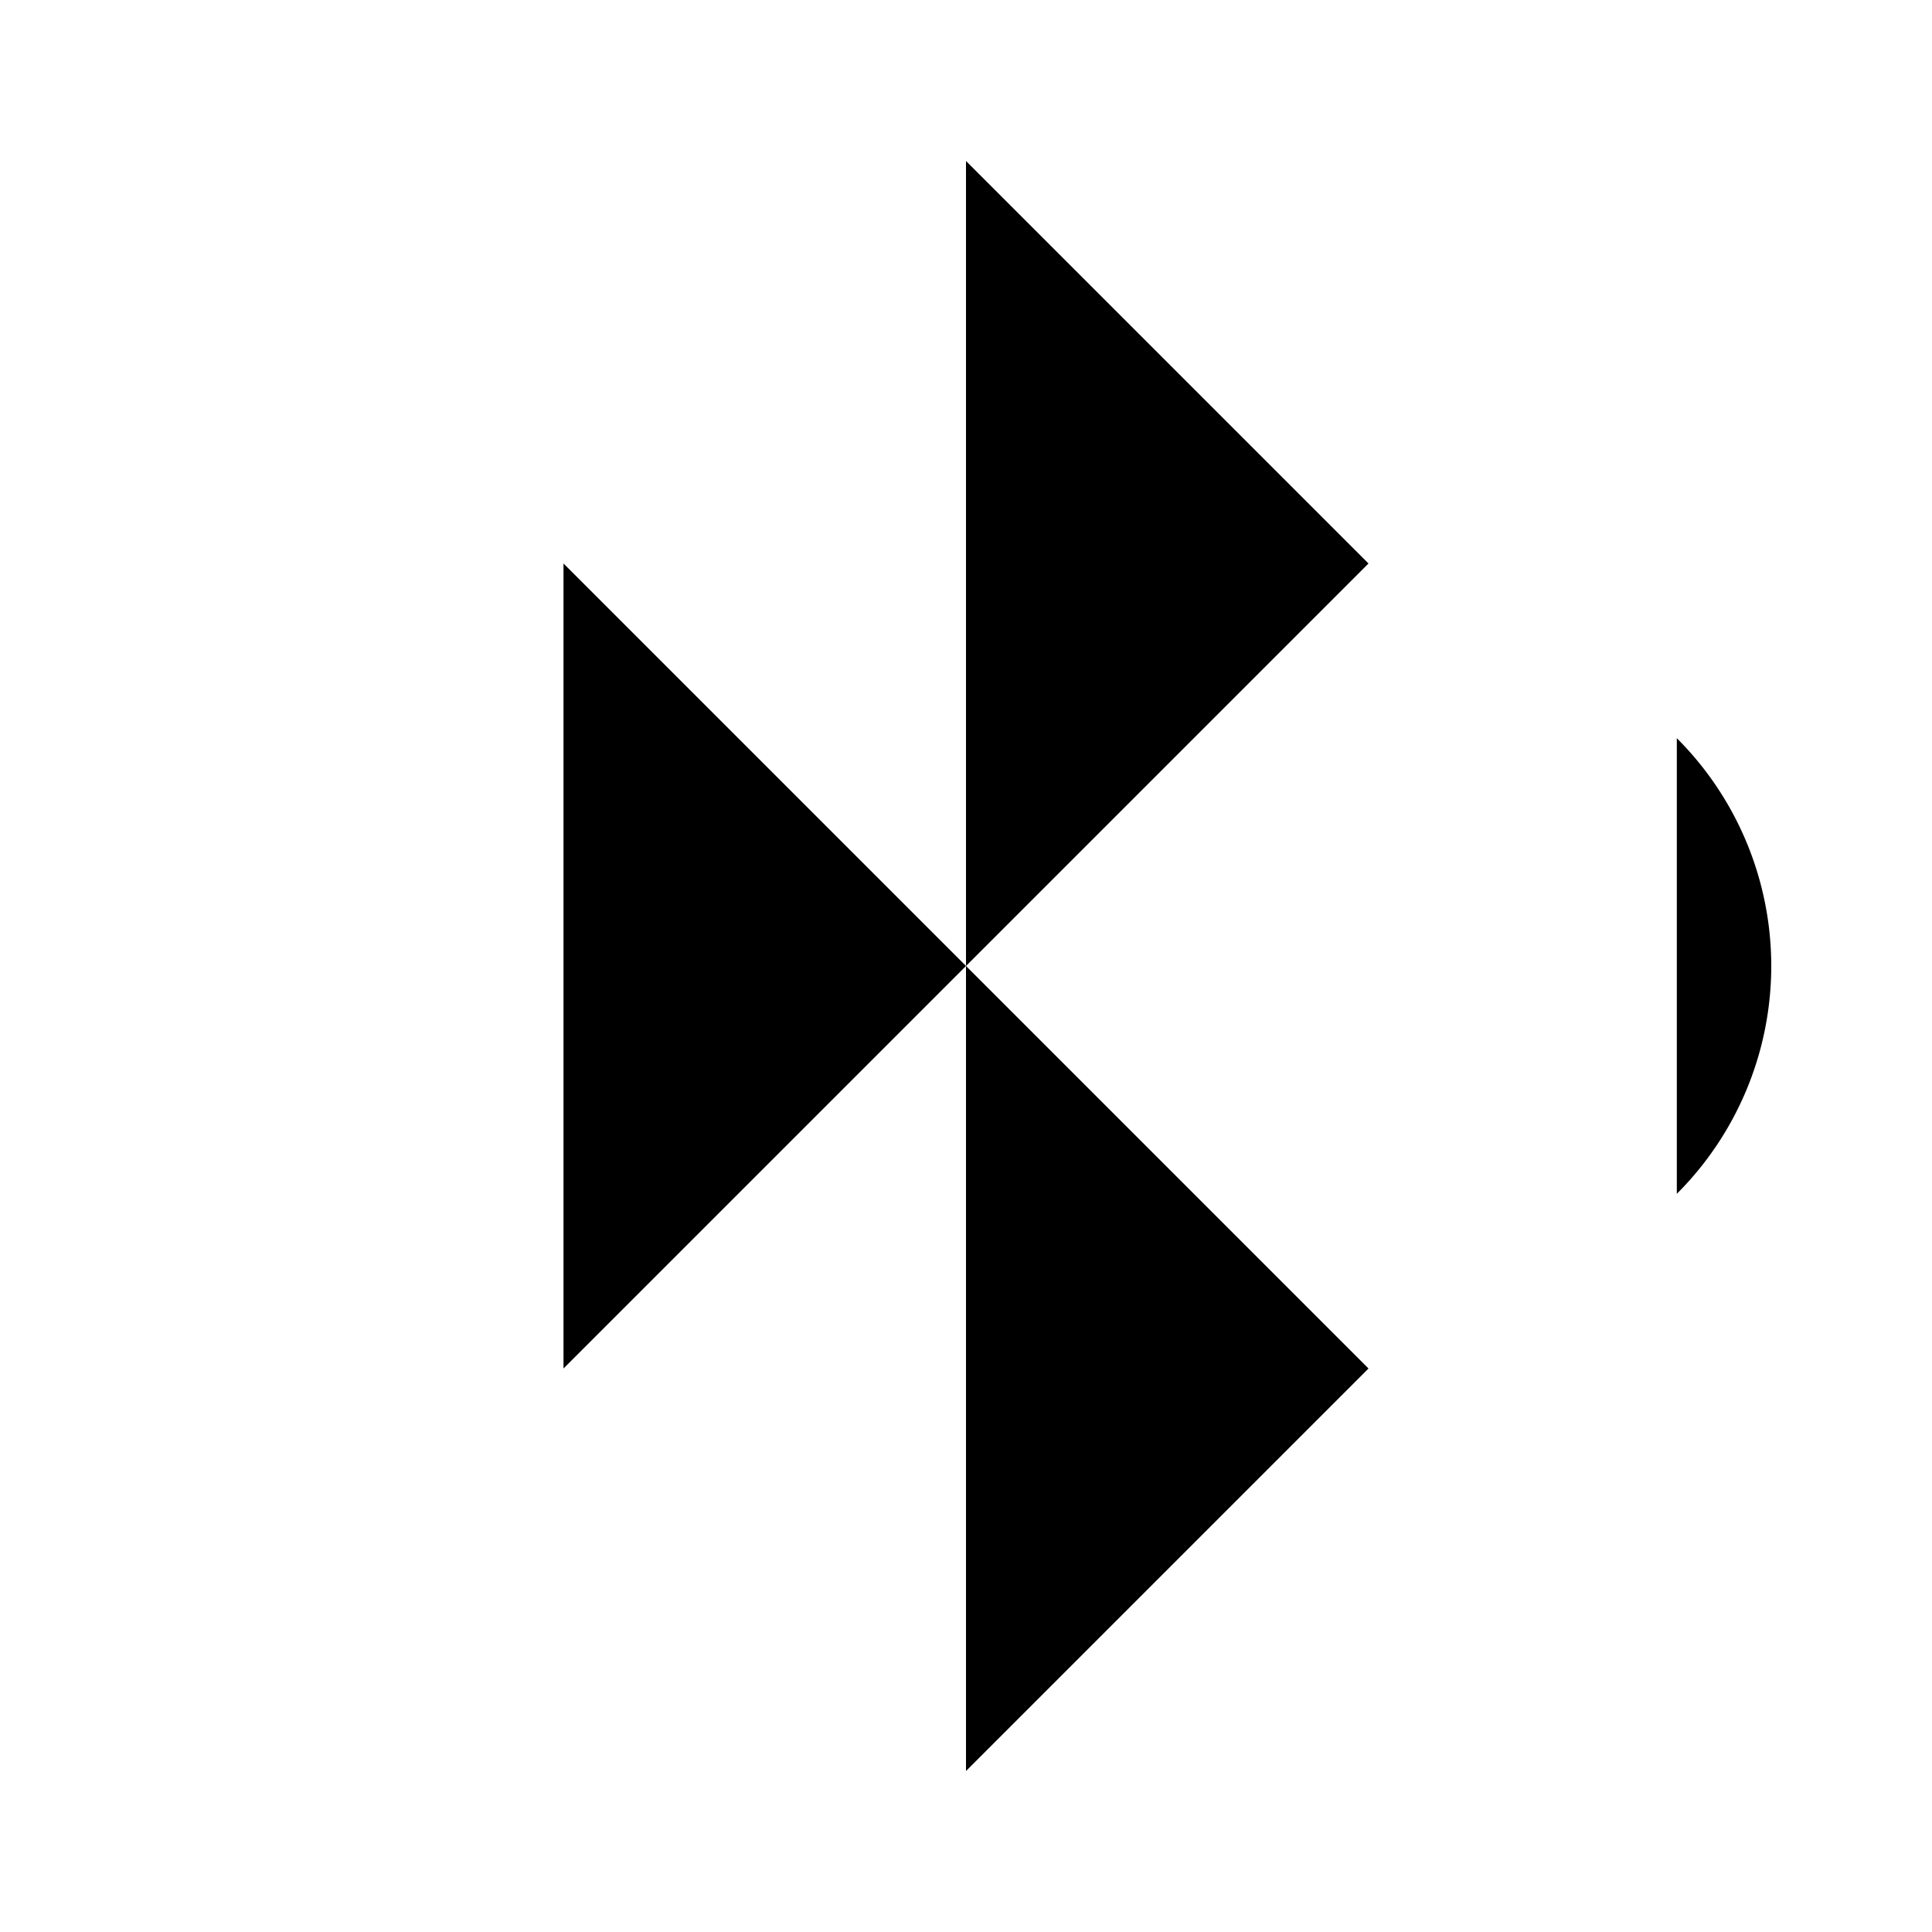 <svg class="pr-icon-lucide" xmlns="http://www.w3.org/2000/svg" width="24" height="24" viewBox="0 0 24 24">
    <path d="m7 7 10 10-5 5V2l5 5L7 17"/>
    <path d="M20.83 14.83a4 4 0 0 0 0-5.66"/>
    <path d="M18 12h.01"/>
</svg>